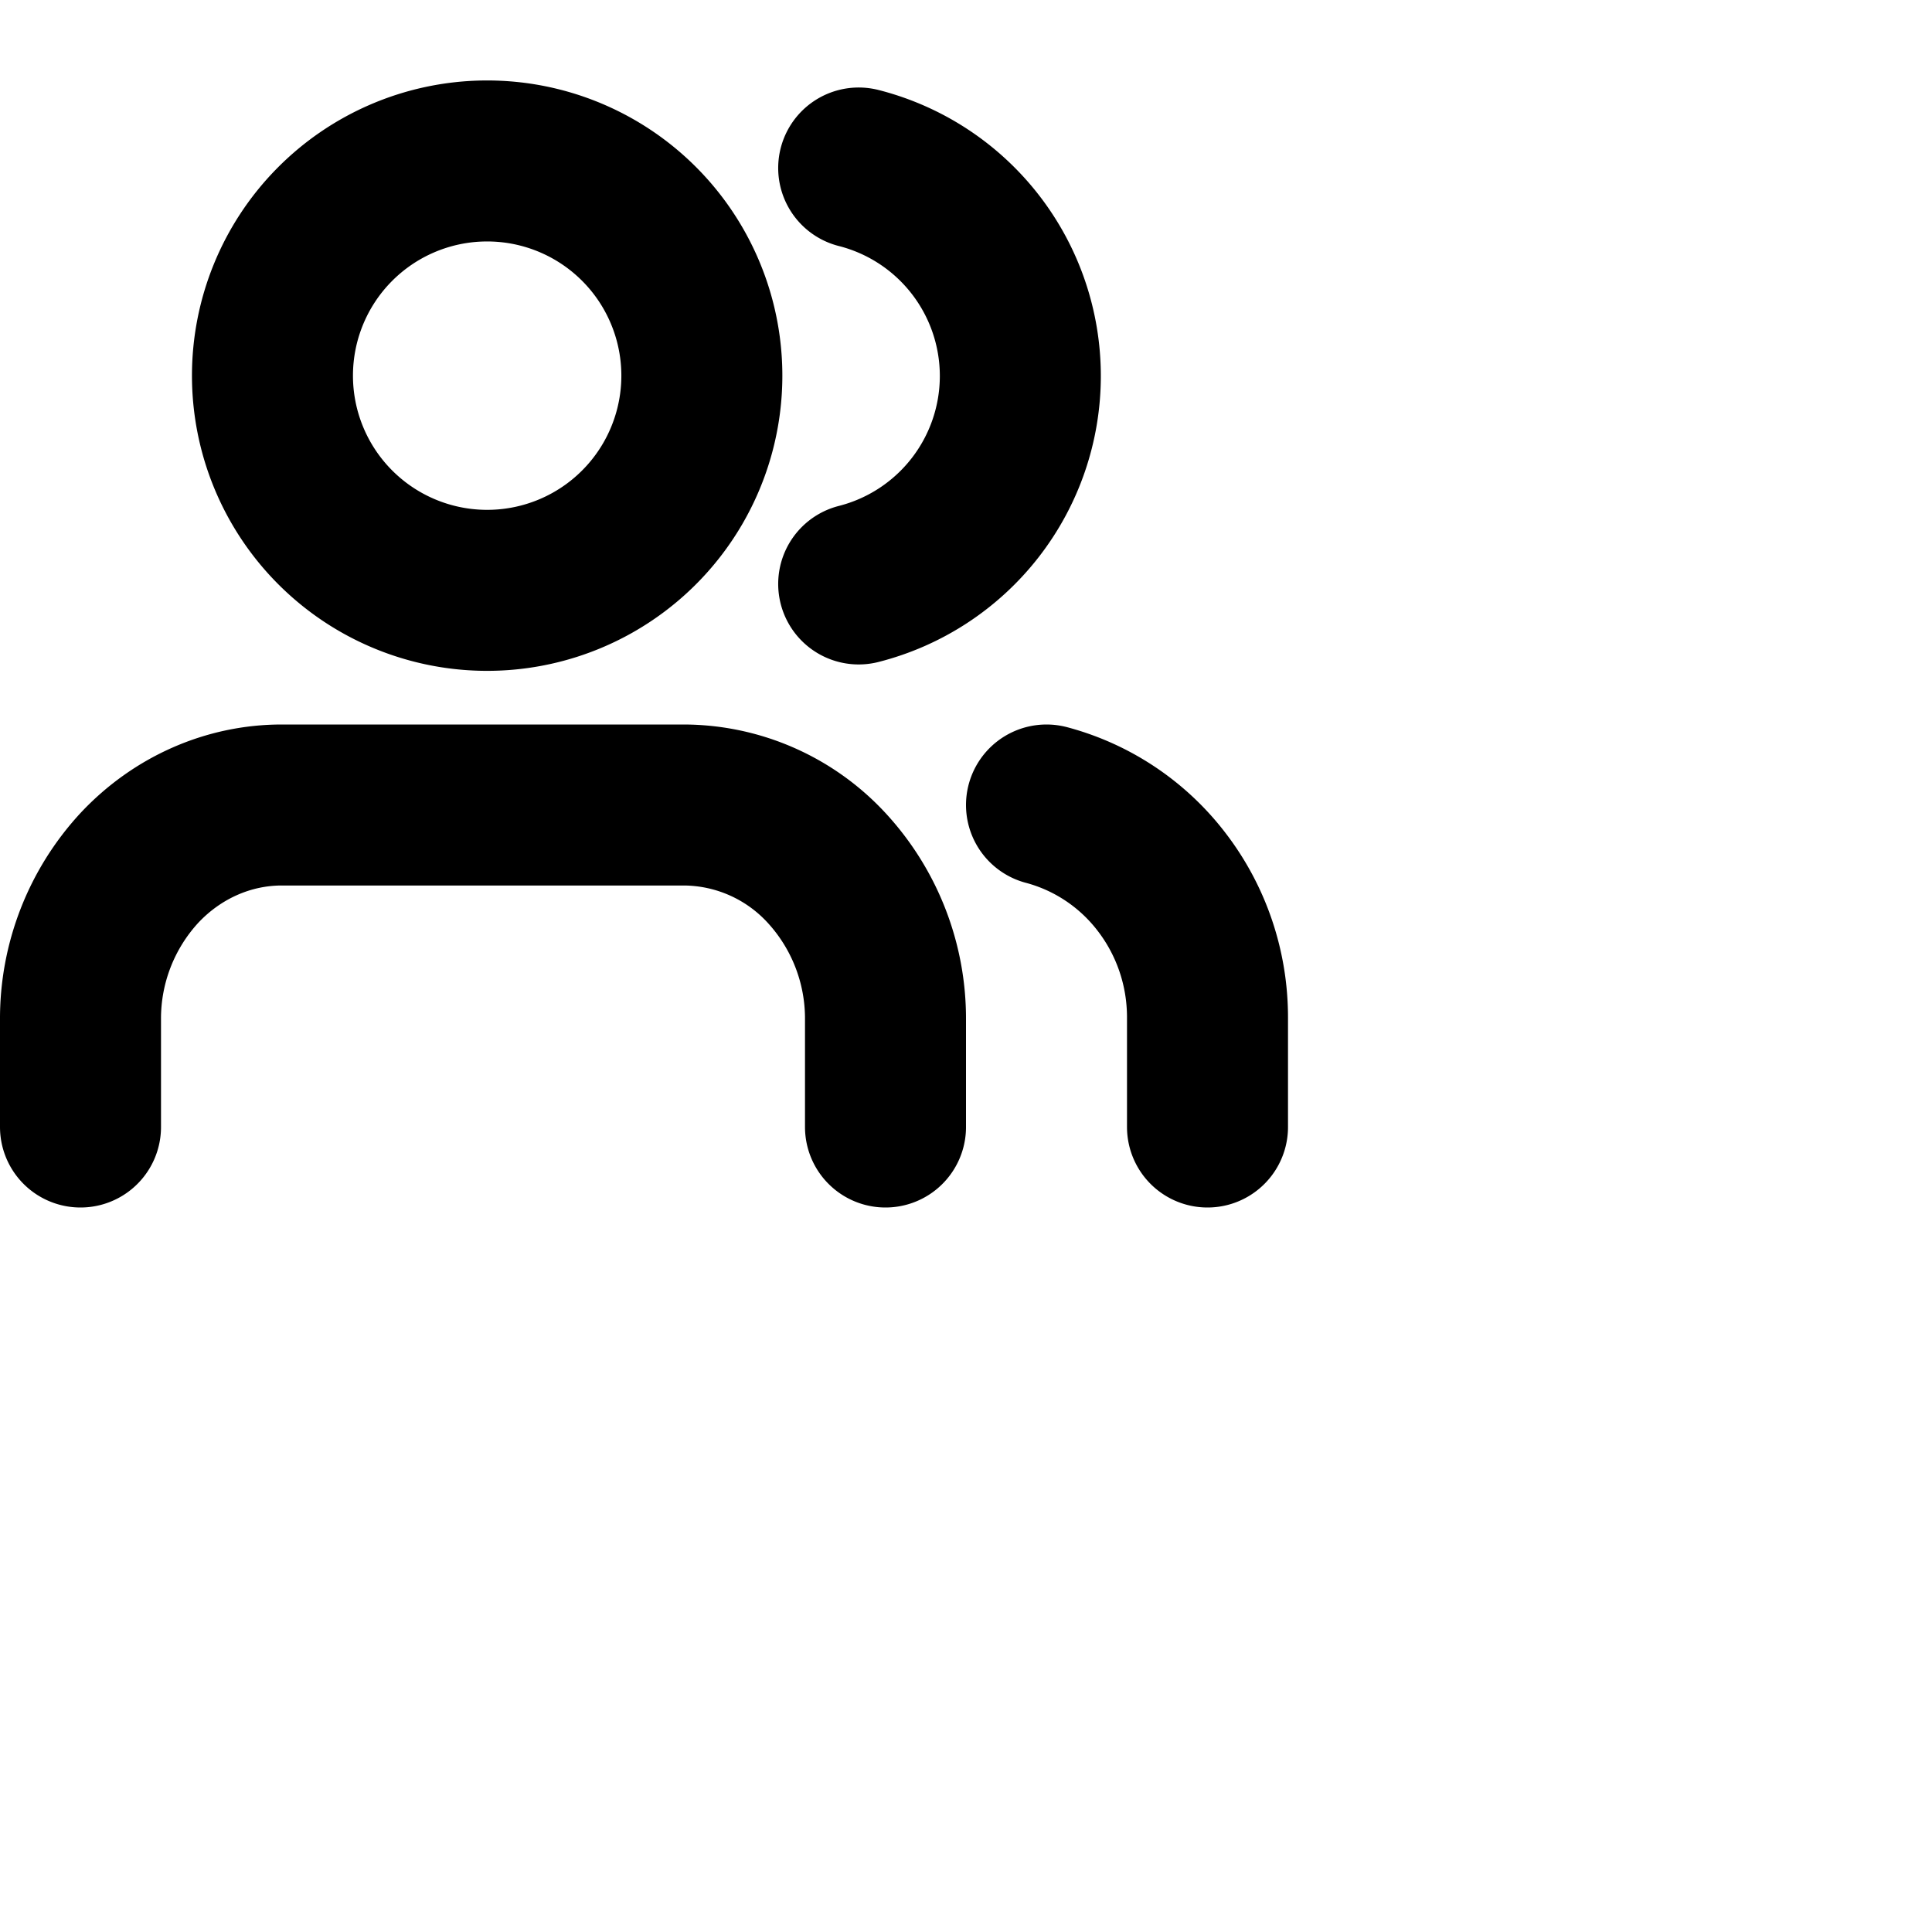 <svg xmlns="http://www.w3.org/2000/svg" id="tuiIconUsers" fill="none" viewBox="0 0 24 24"><path stroke="currentColor" stroke-linecap="round" stroke-linejoin="round" stroke-width="2" d="M11 14v-1.333a2.76 2.76 0 00-.732-1.886A2.424 2.424 0 008.5 10h-5c-.663 0-1.299.281-1.768.781A2.76 2.76 0 001 12.667V14m5-6.667A2.667 2.667 0 106 2a2.667 2.667 0 000 5.333zM15 14v-1.363c0-.604-.197-1.19-.56-1.668A2.663 2.663 0 0013 10m-2.333-7.913a2.666 2.666 0 010 5.167"/></svg>
